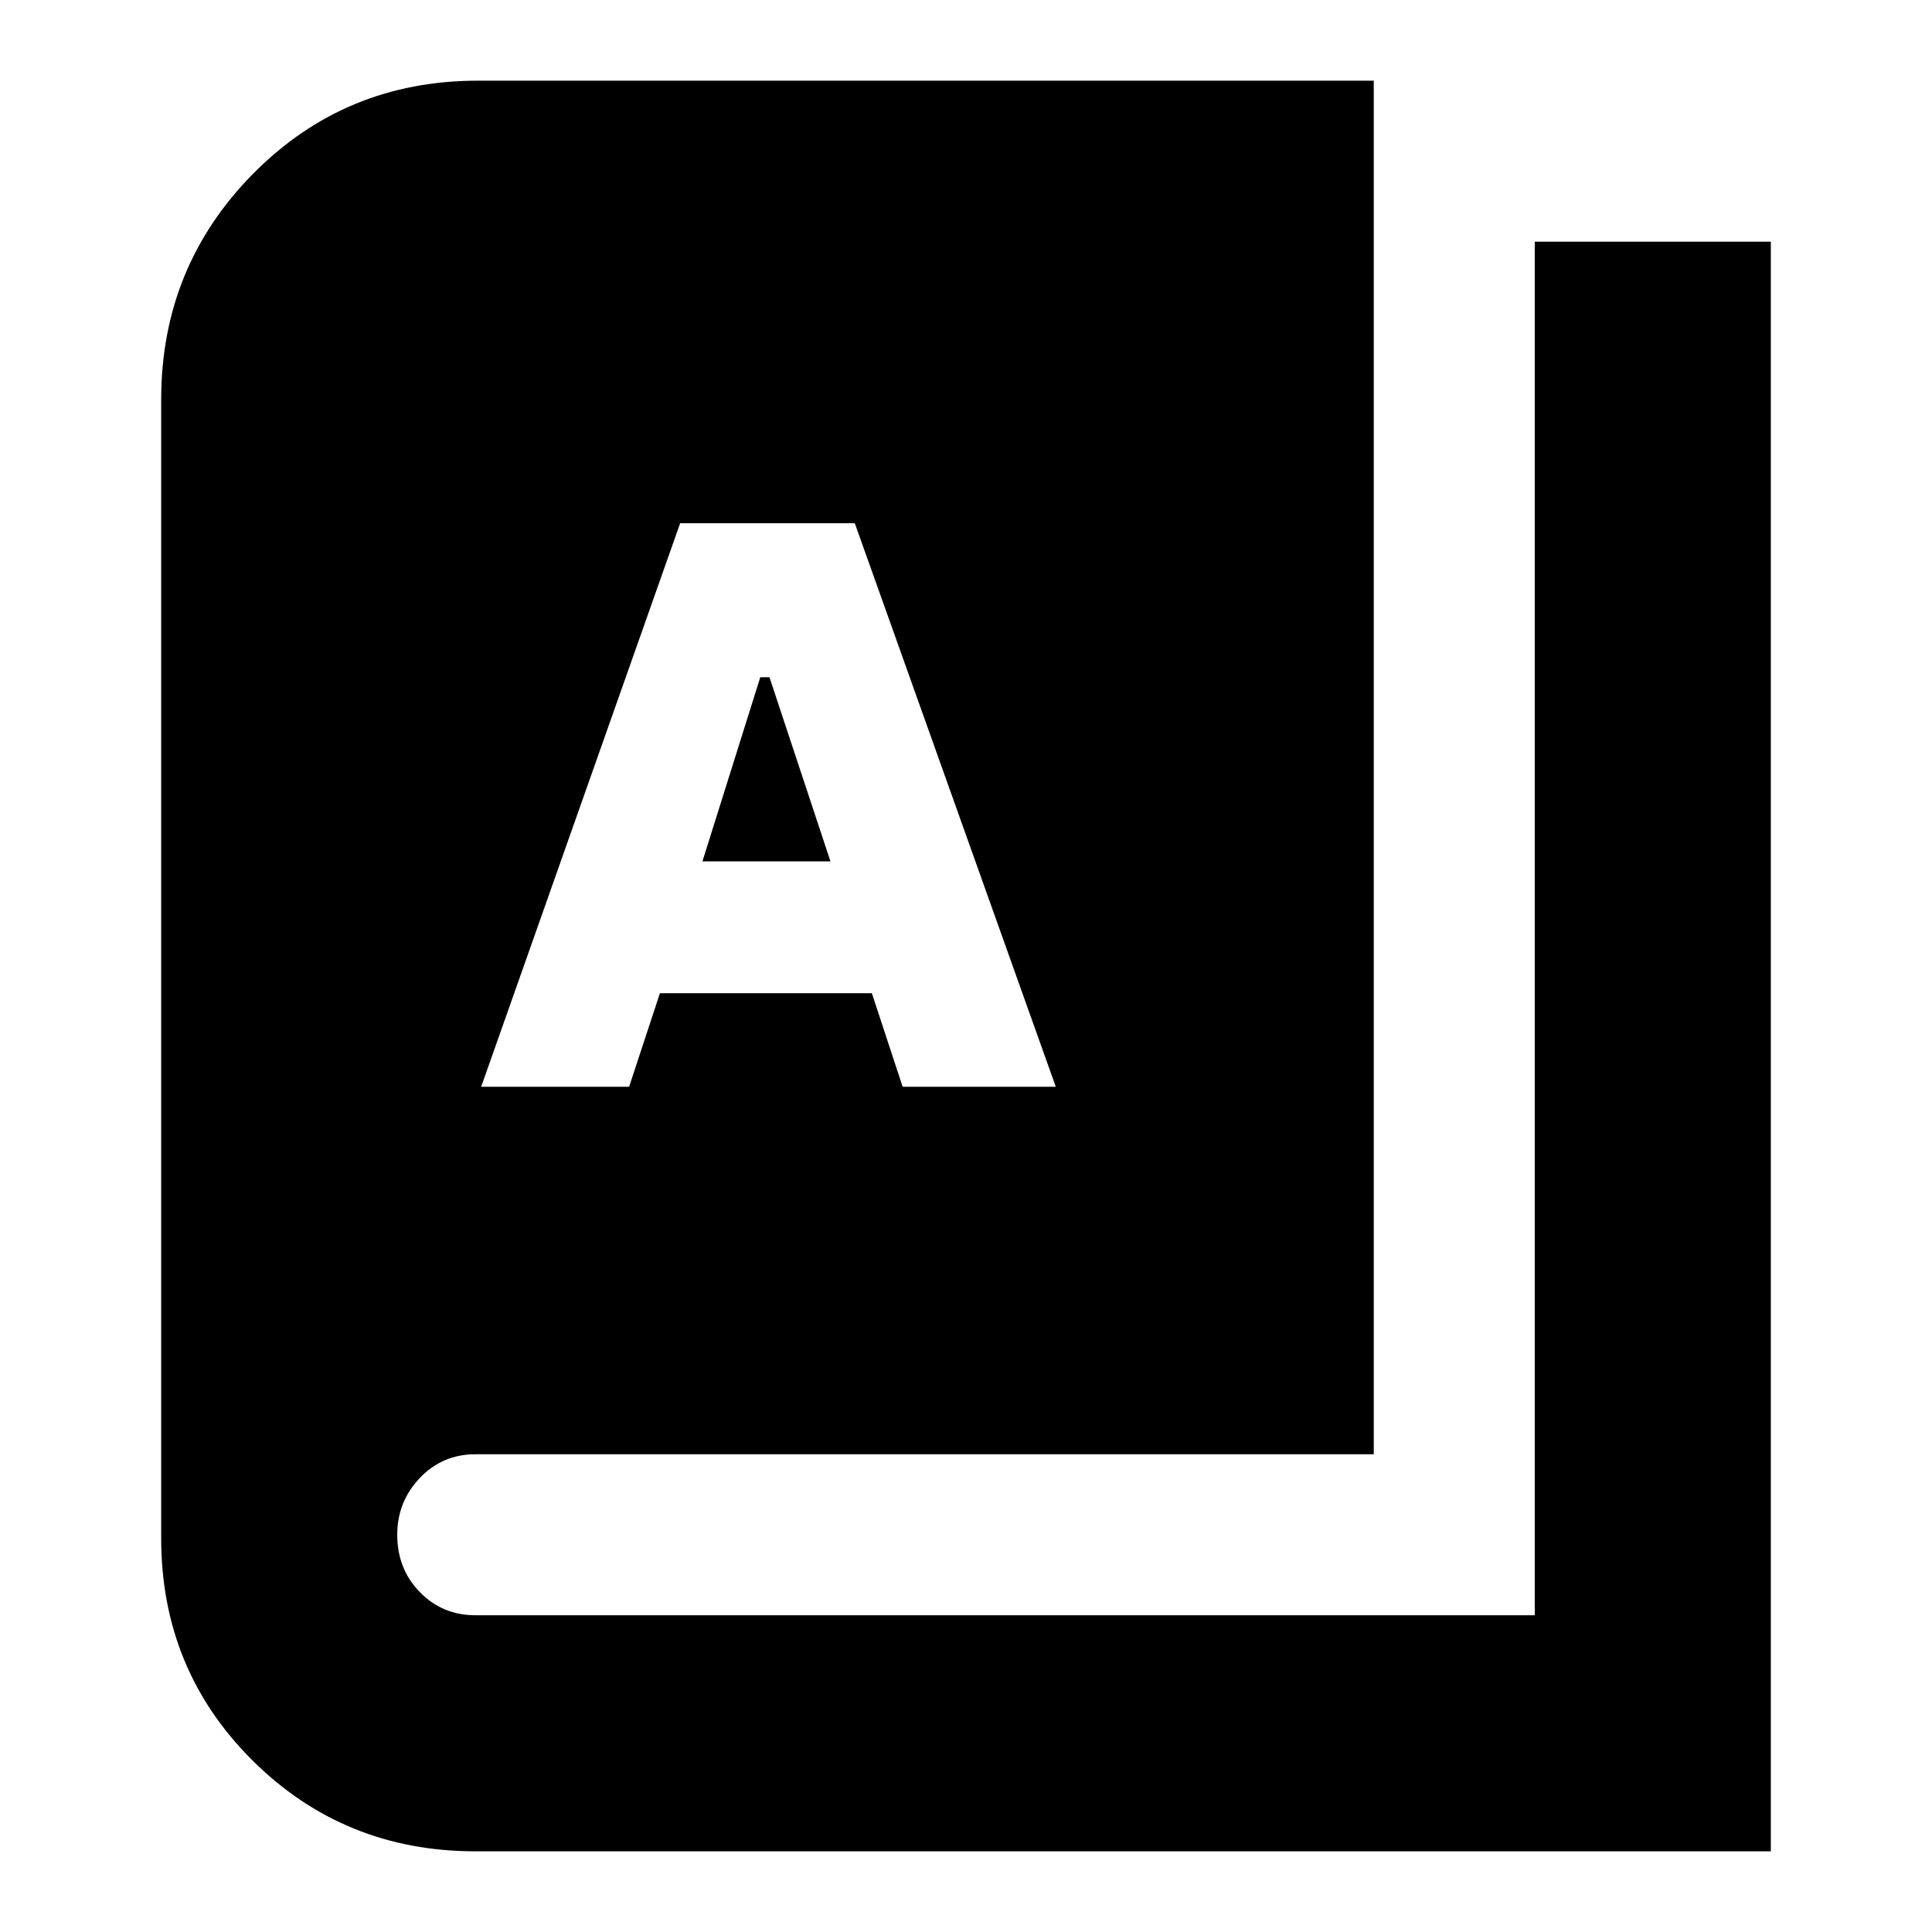 <svg xmlns="http://www.w3.org/2000/svg" height="24" viewBox="0 -960 960 960" width="24"><path d="M236.26-40.09q-65.35 0-110.76-45.12-45.41-45.13-45.41-110.49v-565.78q0-65.92 45.67-112.18 45.67-46.25 111.76-46.25h445.09v682.52H236.26q-16.43 0-27.65 11.78-11.22 11.78-11.22 28.22 0 17 11.22 28.5t27.65 11.5h526.35v-682.52h117.3v799.82H236.26ZM239.09-420h73.52l15.3-46.48h105.31l15.3 46.48h76.09l-99.87-280h-86.78l-98.87 280Zm109.95-112 28.74-91.48h4.57l30.3 91.48h-63.61Z"/></svg>